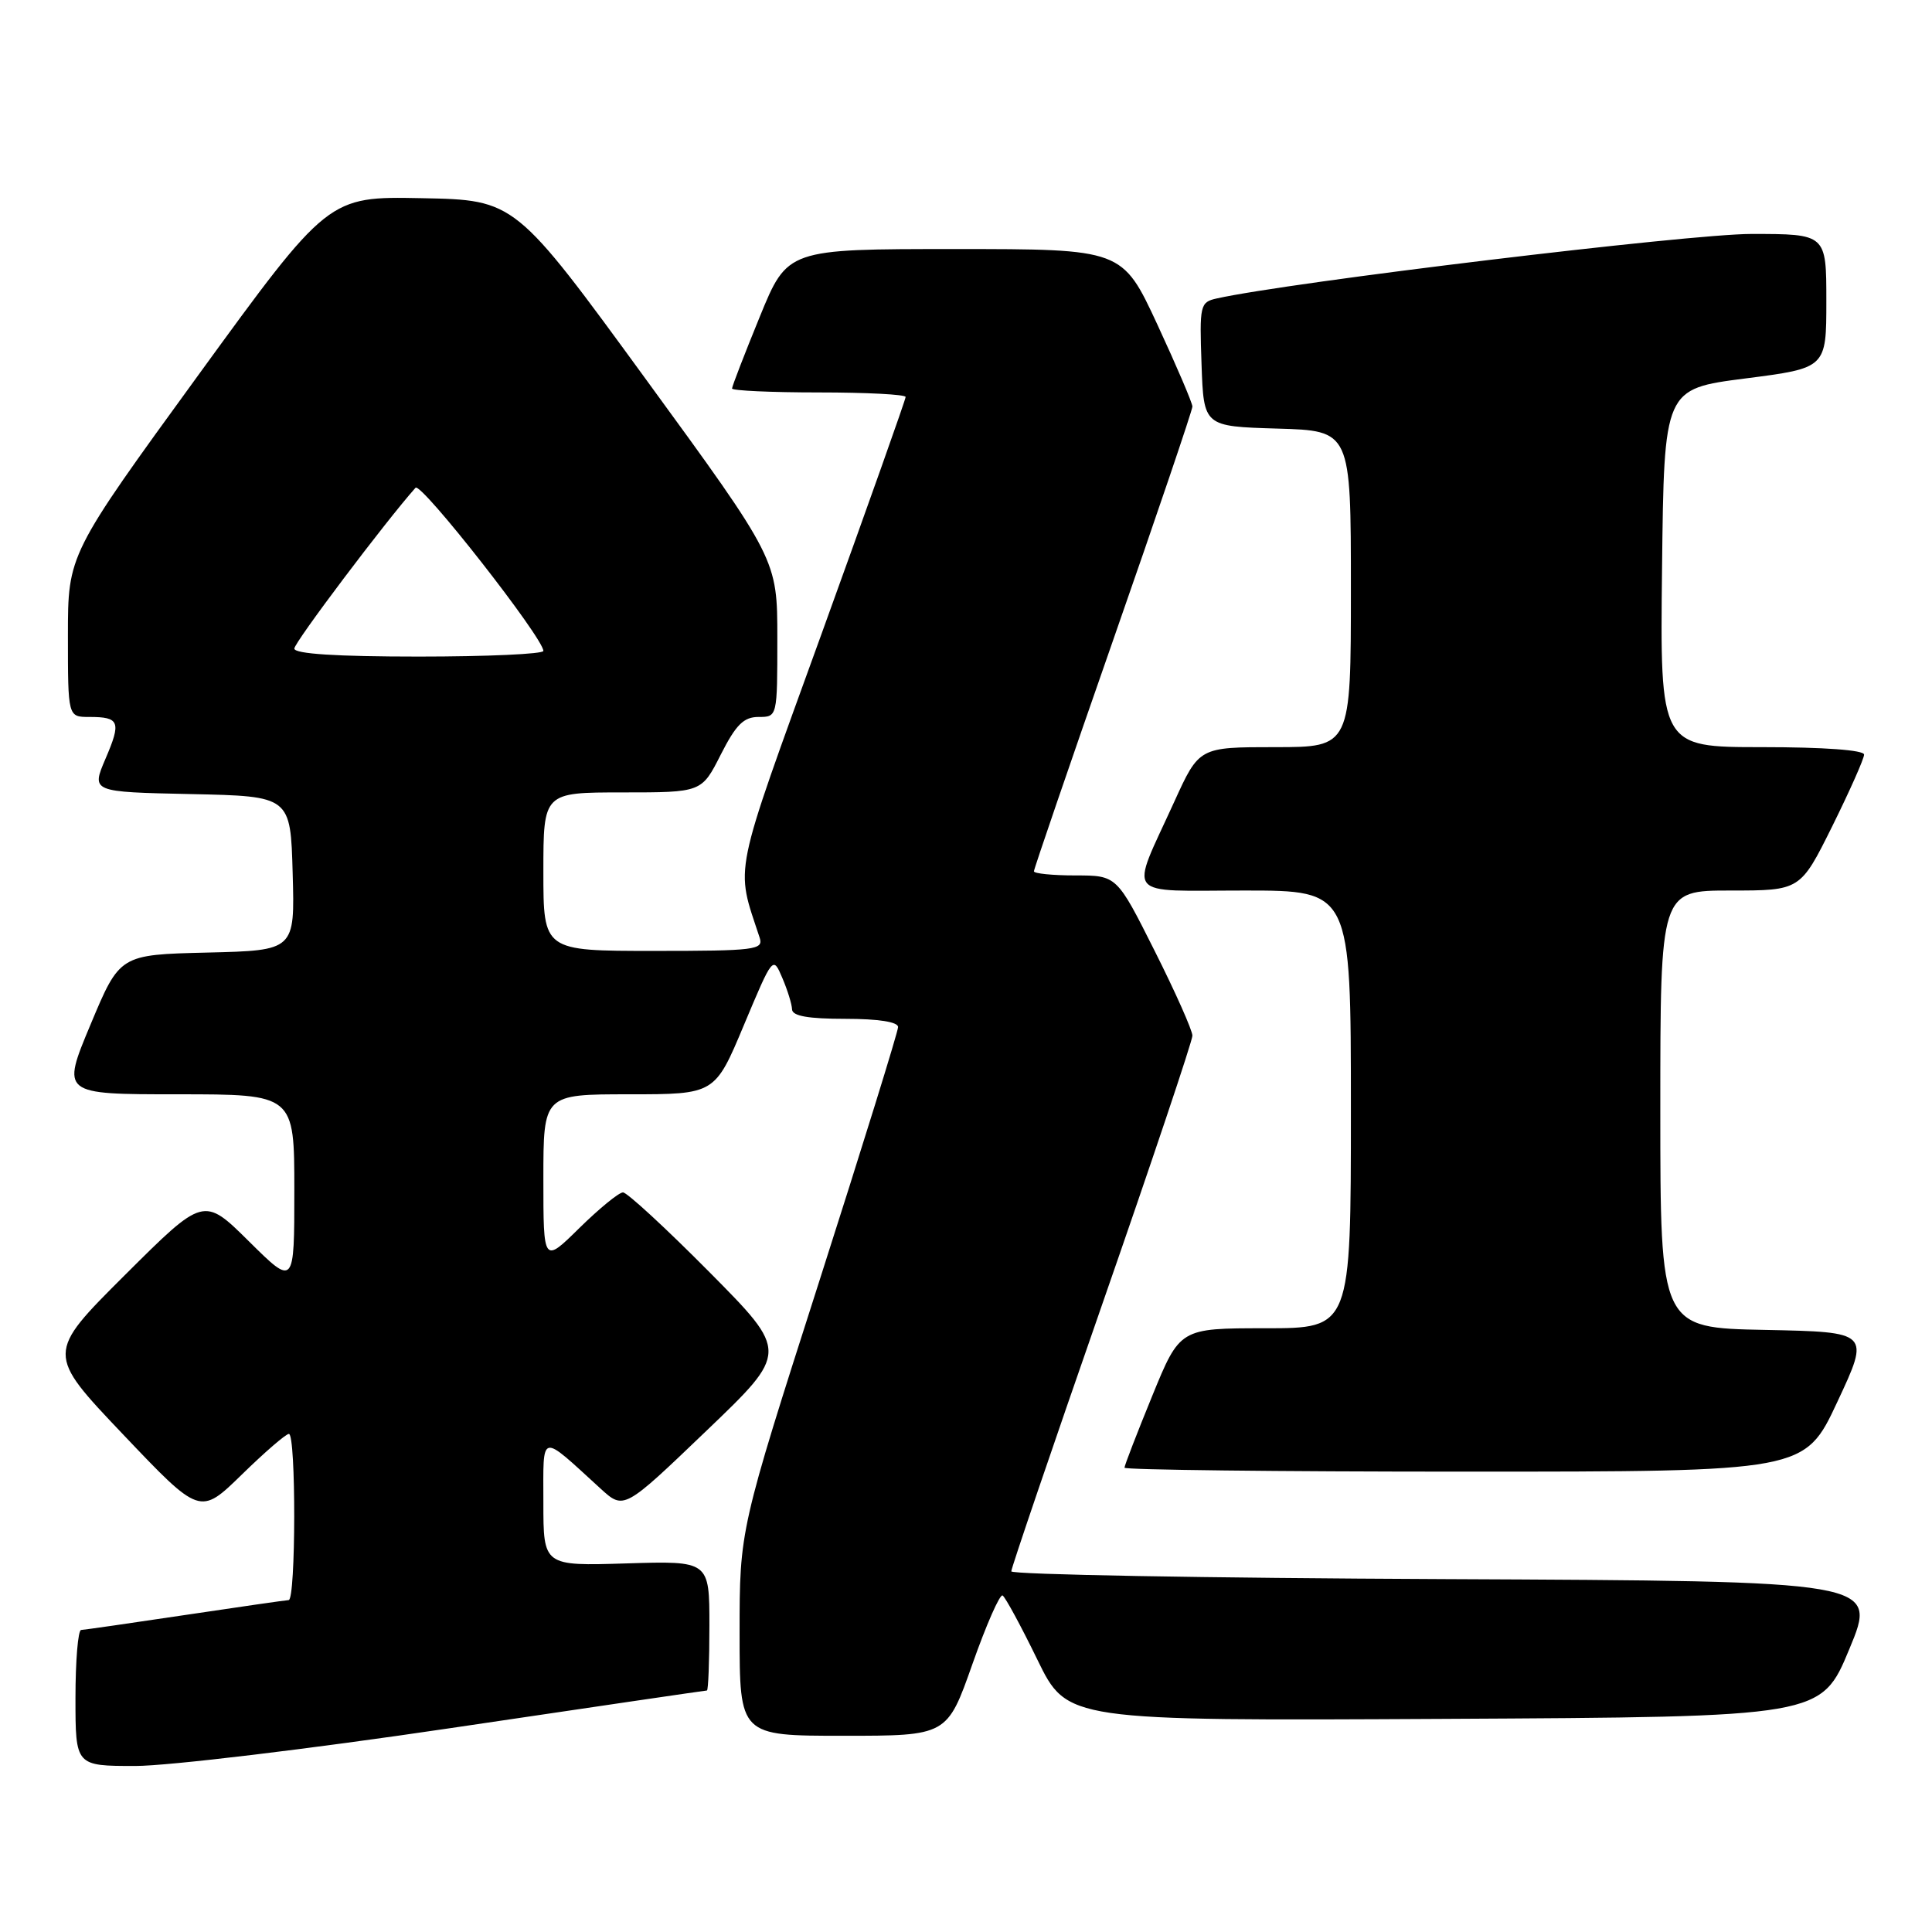 <?xml version="1.0" encoding="UTF-8" standalone="no"?>
<!DOCTYPE svg PUBLIC "-//W3C//DTD SVG 1.1//EN" "http://www.w3.org/Graphics/SVG/1.1/DTD/svg11.dtd" >
<svg xmlns="http://www.w3.org/2000/svg" xmlns:xlink="http://www.w3.org/1999/xlink" version="1.1" viewBox="0 0 256 256">
 <g >
 <path fill="currentColor"
d=" M 59.60 229.00 C 78.15 226.25 93.48 224.00 93.67 224.00 C 93.85 224.00 94.00 220.14 94.00 215.41 C 94.00 206.82 94.00 206.82 83.00 207.16 C 72.00 207.50 72.00 207.50 72.00 199.10 C 72.00 189.67 71.43 189.81 79.58 197.25 C 82.67 200.07 82.67 200.07 93.58 189.61 C 104.50 179.16 104.50 179.16 94.02 168.58 C 88.25 162.76 83.09 158.00 82.55 158.00 C 82.01 158.00 79.42 160.12 76.78 162.71 C 72.00 167.42 72.00 167.42 72.00 156.21 C 72.00 145.00 72.00 145.00 83.36 145.00 C 94.73 145.00 94.73 145.00 98.57 135.83 C 102.42 126.66 102.42 126.66 103.66 129.58 C 104.35 131.19 104.93 133.06 104.95 133.75 C 104.99 134.63 107.09 135.00 112.00 135.00 C 116.40 135.00 119.00 135.41 119.00 136.09 C 119.00 136.69 114.27 151.93 108.50 169.95 C 98.00 202.72 98.00 202.72 98.00 216.36 C 98.00 230.00 98.00 230.00 111.75 230.00 C 125.50 230.00 125.50 230.00 128.85 220.50 C 130.69 215.28 132.49 211.19 132.85 211.41 C 133.21 211.63 135.29 215.46 137.46 219.92 C 141.41 228.02 141.41 228.02 191.36 227.76 C 241.32 227.50 241.32 227.50 245.05 218.50 C 248.79 209.50 248.79 209.50 191.39 209.24 C 159.83 209.10 134.00 208.64 134.00 208.21 C 134.00 207.78 139.40 191.92 146.00 172.97 C 152.60 154.01 158.00 137.93 158.00 137.23 C 158.00 136.53 155.75 131.47 152.99 125.98 C 147.98 116.00 147.98 116.00 142.49 116.00 C 139.47 116.00 137.00 115.75 137.00 115.45 C 137.00 115.15 141.72 101.36 147.50 84.81 C 153.28 68.26 158.00 54.34 158.00 53.87 C 158.00 53.40 155.91 48.51 153.36 43.01 C 148.71 33.00 148.71 33.00 126.53 33.00 C 104.34 33.00 104.34 33.00 100.67 41.98 C 98.65 46.92 97.00 51.19 97.00 51.48 C 97.00 51.76 102.17 52.00 108.50 52.00 C 114.83 52.00 120.00 52.27 120.00 52.60 C 120.00 52.93 115.01 66.99 108.91 83.85 C 96.93 116.94 97.44 114.43 100.66 124.25 C 101.19 125.86 100.09 126.00 86.62 126.00 C 72.00 126.00 72.00 126.00 72.00 115.50 C 72.00 105.00 72.00 105.00 82.48 105.00 C 92.97 105.00 92.97 105.00 95.50 100.00 C 97.52 96.02 98.54 95.00 100.52 95.00 C 103.00 95.00 103.00 95.00 103.00 84.57 C 103.00 74.14 103.00 74.14 85.63 50.32 C 68.26 26.50 68.26 26.50 55.88 26.26 C 43.50 26.02 43.50 26.02 26.25 49.74 C 9.00 73.47 9.00 73.47 9.00 84.23 C 9.00 95.00 9.00 95.00 11.83 95.00 C 15.85 95.00 16.09 95.63 13.97 100.56 C 12.10 104.94 12.10 104.94 25.30 105.22 C 38.50 105.50 38.50 105.50 38.78 115.72 C 39.07 125.94 39.07 125.94 27.47 126.22 C 15.87 126.50 15.87 126.50 12.00 135.75 C 8.13 145.00 8.13 145.00 23.56 145.00 C 39.00 145.00 39.00 145.00 39.00 157.72 C 39.00 170.44 39.00 170.44 32.99 164.49 C 26.99 158.55 26.99 158.55 16.55 168.95 C 6.12 179.35 6.12 179.35 16.31 190.07 C 26.50 200.79 26.50 200.79 32.03 195.40 C 35.07 192.43 37.88 190.00 38.28 190.00 C 39.24 190.00 39.21 211.99 38.25 212.02 C 37.84 212.04 31.65 212.93 24.50 214.00 C 17.35 215.07 11.16 215.96 10.75 215.98 C 10.34 215.99 10.00 220.05 10.00 225.00 C 10.00 234.00 10.00 234.00 17.93 234.00 C 22.30 234.00 41.05 231.75 59.60 229.00 Z  M 243.46 185.75 C 247.79 176.50 247.79 176.50 233.89 176.22 C 220.00 175.95 220.00 175.95 220.00 146.97 C 220.00 118.00 220.00 118.00 229.28 118.00 C 238.55 118.00 238.55 118.00 242.78 109.49 C 245.10 104.80 247.00 100.53 247.00 99.99 C 247.00 99.39 241.69 99.00 233.48 99.00 C 219.96 99.00 219.96 99.00 220.23 75.26 C 220.50 51.53 220.50 51.53 231.25 50.15 C 242.00 48.77 242.00 48.77 242.00 39.88 C 242.00 31.00 242.00 31.00 232.05 31.00 C 223.83 31.00 170.87 37.39 161.21 39.55 C 159.02 40.04 158.93 40.42 159.21 48.28 C 159.50 56.50 159.50 56.50 169.25 56.79 C 179.00 57.07 179.00 57.07 179.00 78.04 C 179.00 99.00 179.00 99.00 168.94 99.00 C 158.89 99.00 158.89 99.00 155.59 106.25 C 149.68 119.23 148.70 118.00 164.93 118.00 C 179.00 118.00 179.00 118.00 179.00 147.00 C 179.00 176.00 179.00 176.00 167.67 176.00 C 156.34 176.00 156.34 176.00 152.67 184.98 C 150.65 189.92 149.00 194.19 149.00 194.48 C 149.00 194.76 169.28 195.00 194.07 195.00 C 239.14 195.00 239.14 195.00 243.46 185.75 Z  M 39.00 85.94 C 39.00 85.12 51.12 69.05 55.06 64.63 C 55.78 63.83 71.99 84.53 72.00 86.25 C 72.00 86.66 64.58 87.00 55.50 87.00 C 44.59 87.00 39.00 86.64 39.00 85.94 Z "/>
</g>
</svg>